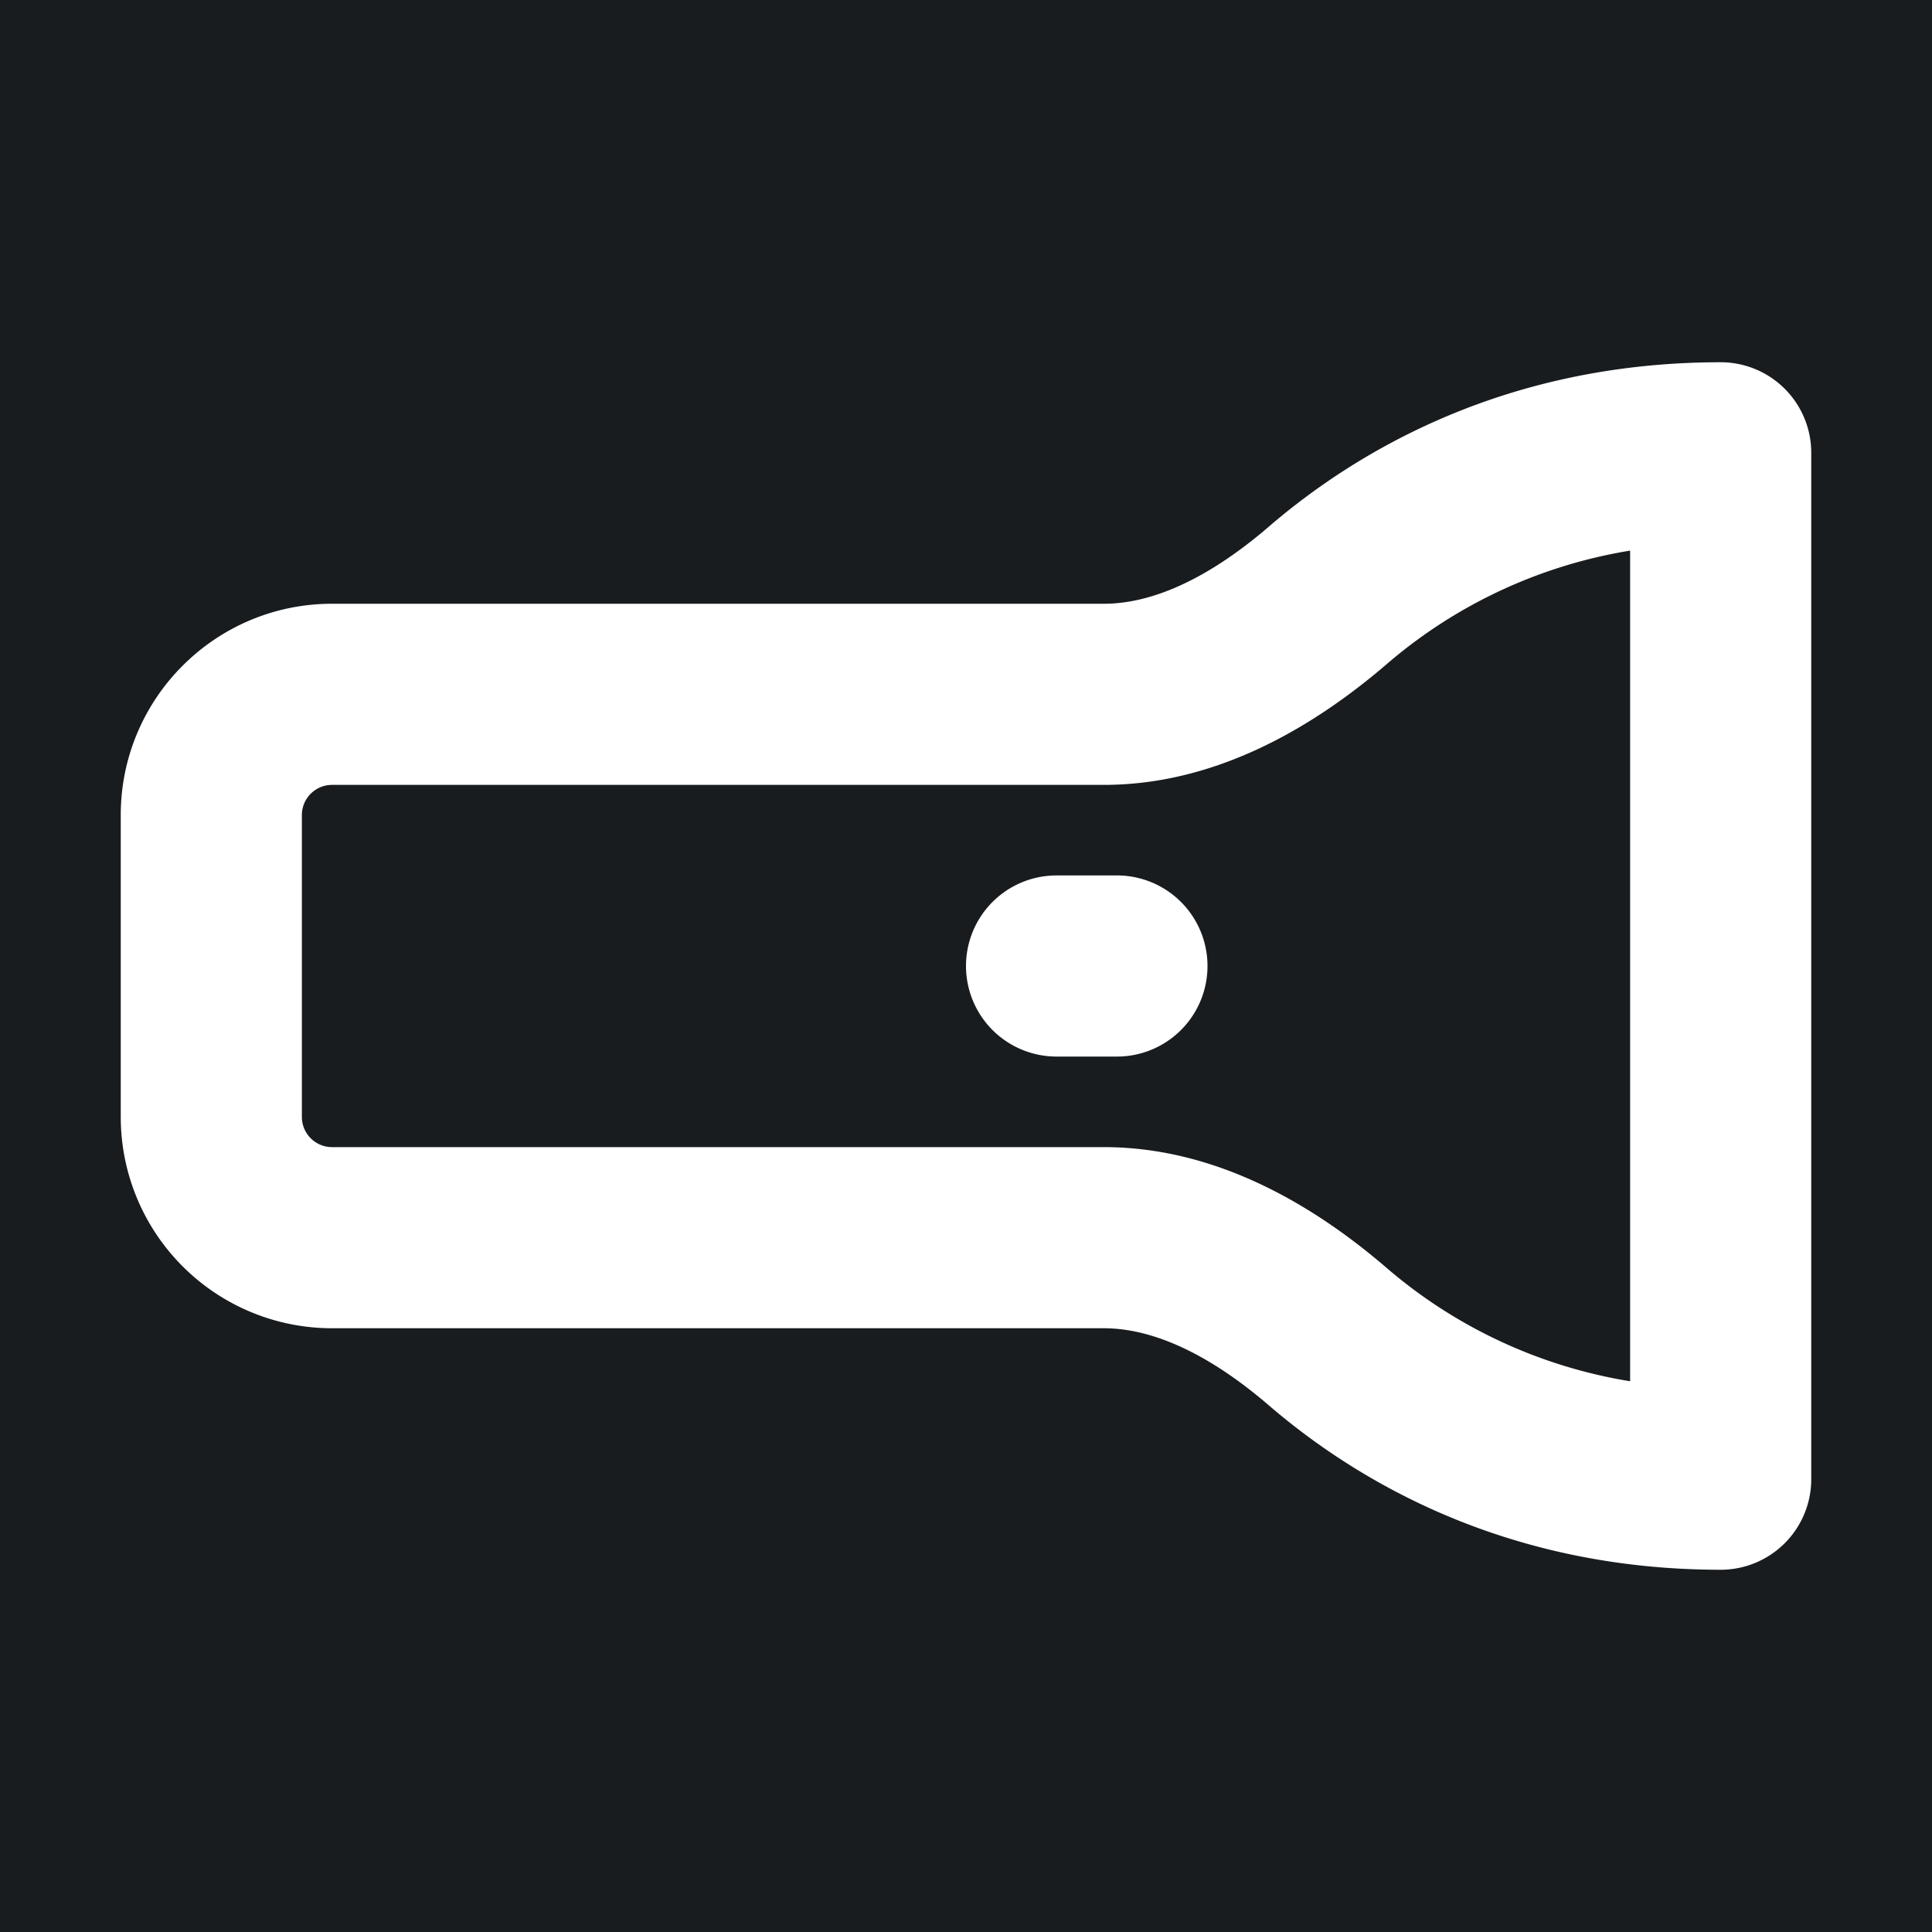 <svg xmlns="http://www.w3.org/2000/svg" width="32" height="32" fill="none" viewBox="0 0 16 16"><path fill="#181c1f" d="M0 0h16v16H0z"/><path fill="#fff" fill-rule="evenodd" d="M13.5 4.56a4.1 4.1 0 0 0-2.017.941c-.579.497-1.389.999-2.341.999H2.75a.25.25 0 0 0-.25.25v2.5c0 .138.112.25.25.25h6.392c.952 0 1.762.502 2.34.999a4.1 4.1 0 0 0 2.018.94zm-2.995-.196C11.248 3.724 12.485 3 14.25 3a.75.75 0 0 1 .75.75v8.5a.75.75 0 0 1-.75.75c-1.764 0-3.002-.724-3.745-1.364-.468-.402-.937-.636-1.364-.636H2.75A1.75 1.75 0 0 1 1 9.25v-2.5C1 5.784 1.784 5 2.75 5h6.392c.426 0 .895-.234 1.363-.636M8 8a.75.75 0 0 1 .75-.75h.5a.75.75 0 0 1 0 1.5h-.5A.75.75 0 0 1 8 8" clip-rule="evenodd"/></svg>